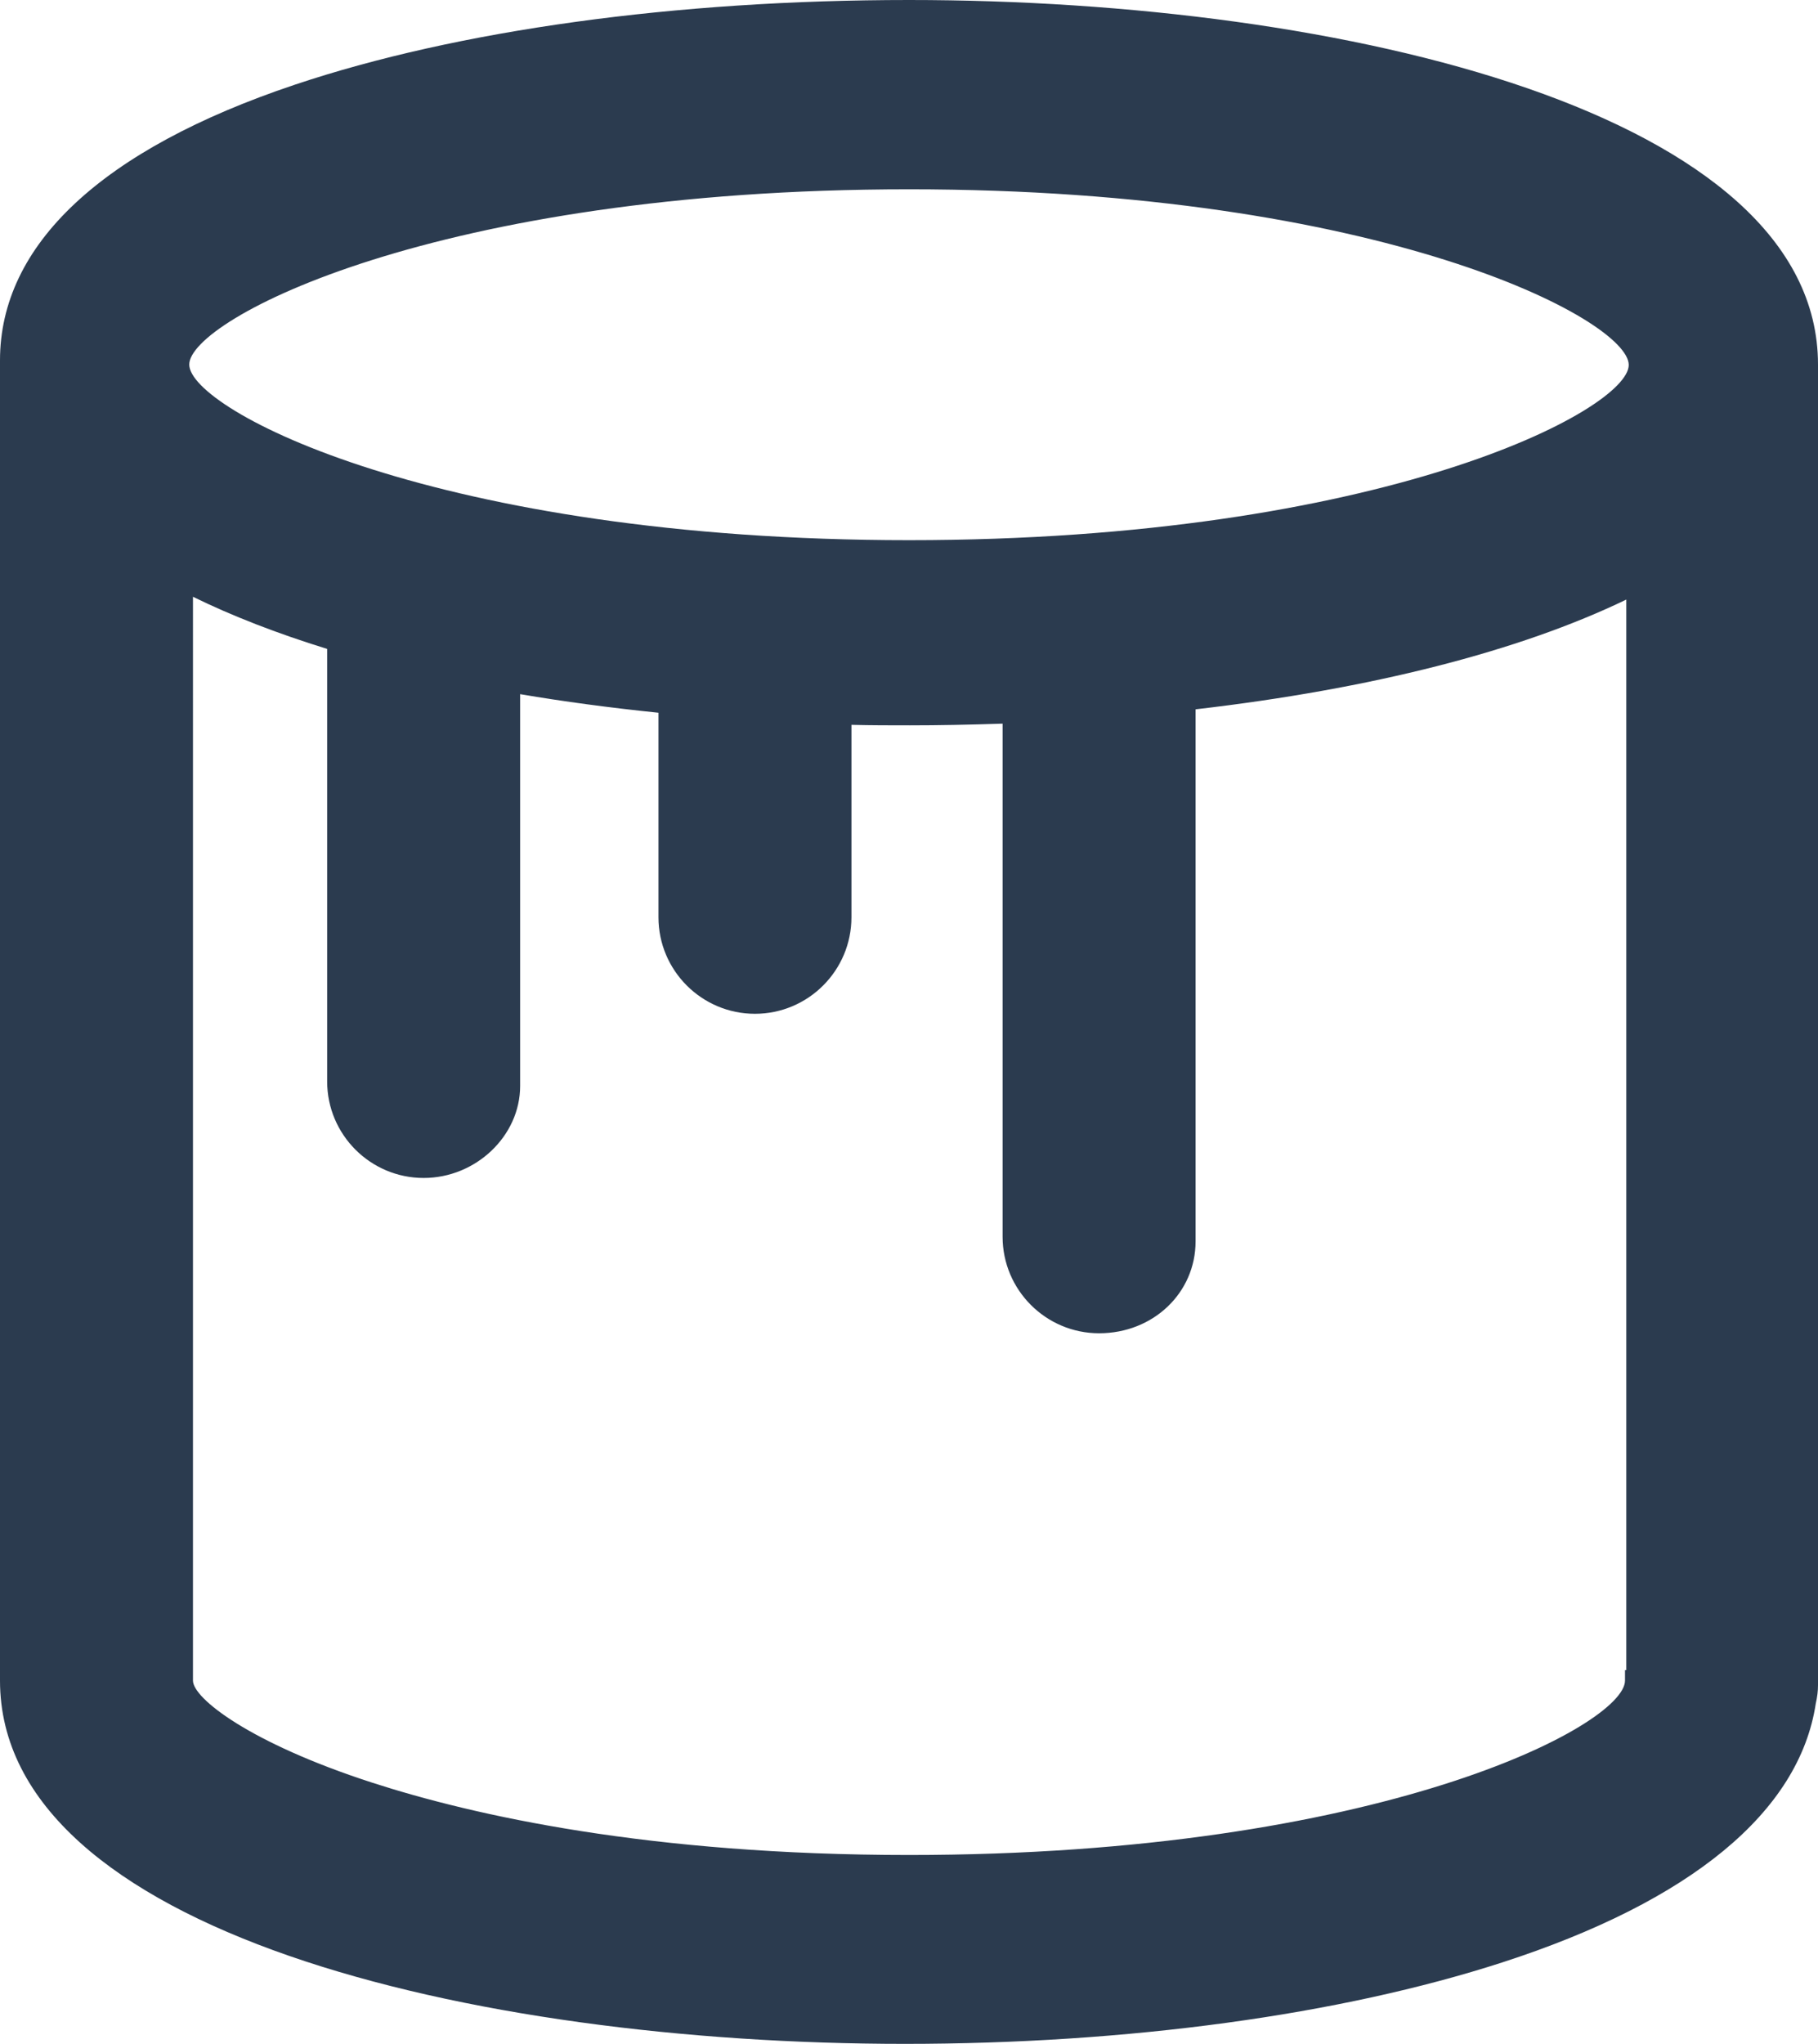 <?xml version="1.0" encoding="iso-8859-1"?>
<!-- Generator: Adobe Illustrator 20.0.0, SVG Export Plug-In . SVG Version: 6.00 Build 0)  -->
<svg version="1.1" id="Capa_1" xmlns="http://www.w3.org/2000/svg" xmlns:xlink="http://www.w3.org/1999/xlink" x="0px" y="0px"
	 viewBox="0 0 263.494 296.147" style="enable-background:new 0 0 263.494 296.147;" xml:space="preserve">
<path style="fill:#2B3B4F;" d="M131.747,0C97.936,0,66.301,4.366,42.671,12.293C14.755,21.658,0,35.464,0,52.219v191.289
	c0,36.167,67.983,52.64,131.147,52.64c32.318,0,63.065-4.19,86.578-11.8c27.348-8.851,43.06-21.816,45.444-37.498
	c0.222-0.978,0.325-1.831,0.325-2.681V52.819C263.494,16.529,195.2,0,131.747,0z M131.747,78.269
	c-68.45,0-104.318-18.91-104.318-25.45c0-6.525,35.868-25.39,104.318-25.39c68.449,0,104.317,18.909,104.317,25.45
	C236.064,59.404,200.196,78.269,131.747,78.269z M27.969,86.472c5.649,2.771,12.176,5.305,19.448,7.553v62.673
	c0,7.711,6.273,13.984,13.985,13.984c7.581,0,13.985-6.102,13.985-13.323V100.58c6.244,1.062,12.973,1.966,20.048,2.694v29.636
	c0,7.711,6.273,13.985,13.985,13.985s13.985-6.274,13.985-13.985v-27.884c2.827,0.073,5.686,0.073,8.464,0.073
	c4.069,0,8.48-0.081,13.444-0.247v74.349c0,7.711,6.273,13.984,13.985,13.984c7.842,0,13.985-5.853,13.985-13.323v-77.084
	c25.443-2.944,46.931-8.421,62.424-15.902v155.119l-0.184-0.002v1.516c0,6.494-35.683,25.271-103.777,25.271
	c-37.574,0-63.079-5.709-77.859-10.499c-17.682-5.729-25.919-12.201-25.919-14.771L27.969,86.472L27.969,86.472z"/>
</svg>

